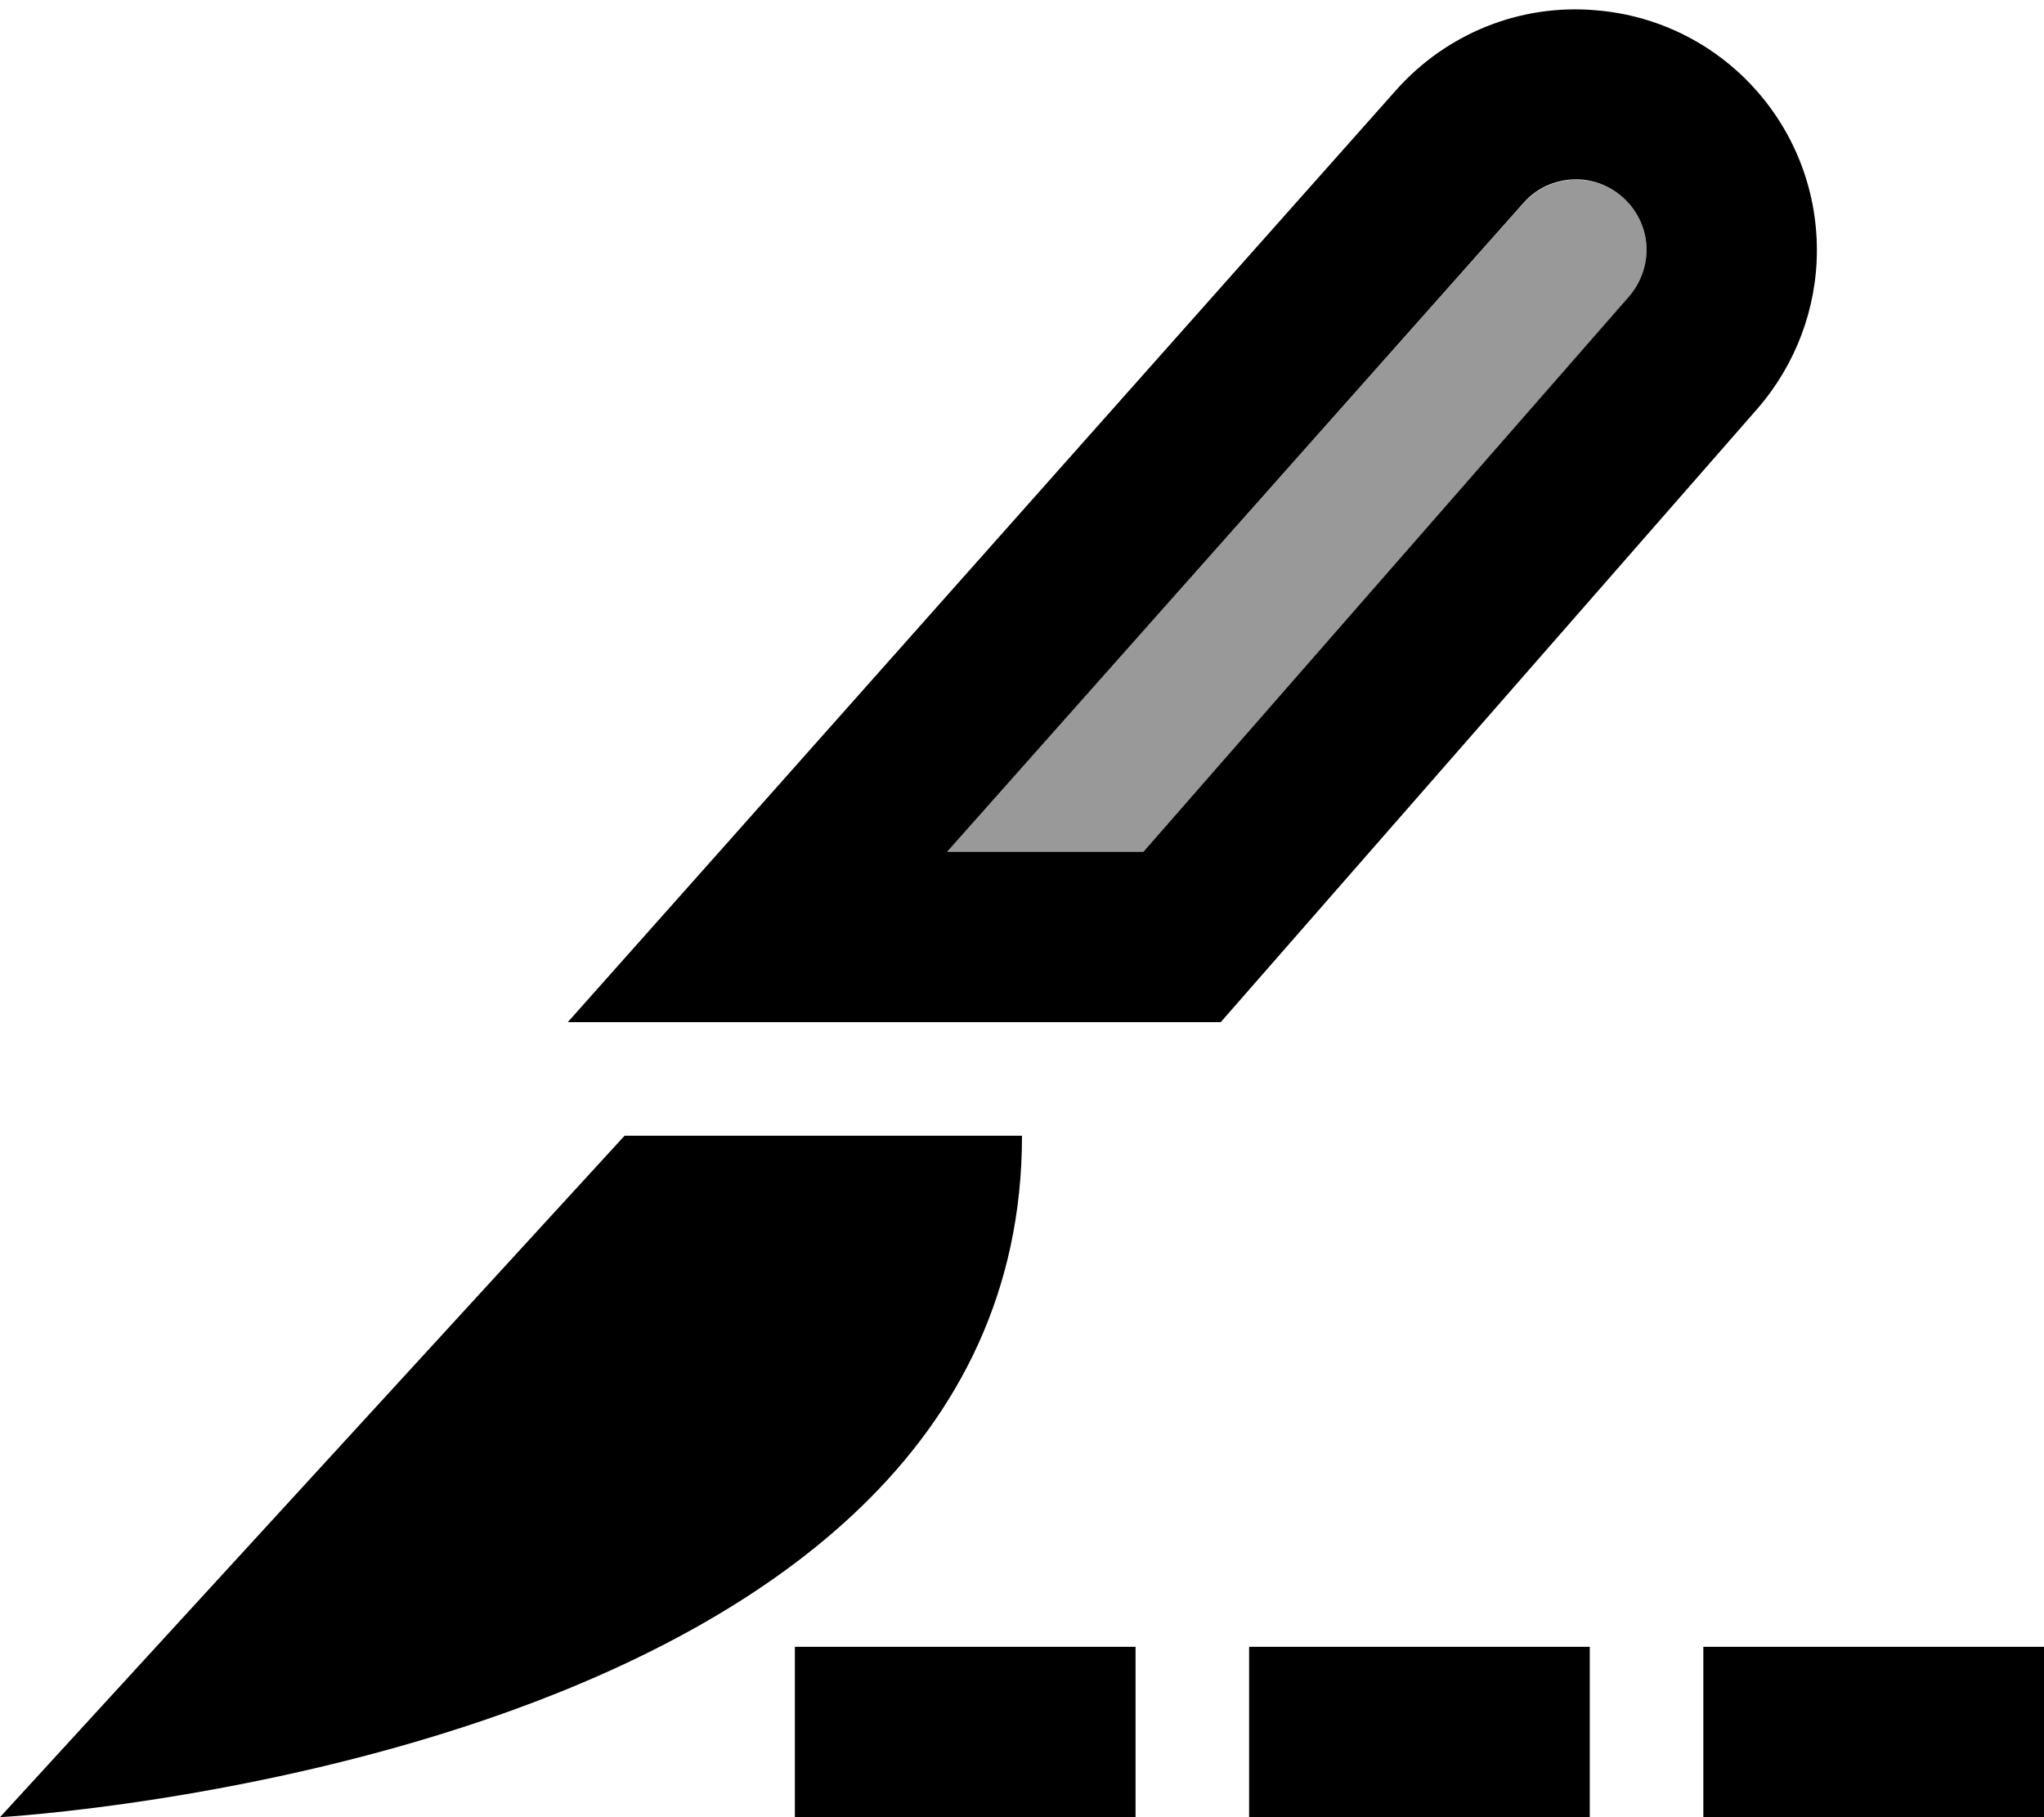 <svg fill="currentColor" xmlns="http://www.w3.org/2000/svg" viewBox="0 0 576 512"><!--! Font Awesome Pro 6.7.2 by @fontawesome - https://fontawesome.com License - https://fontawesome.com/license (Commercial License) Copyright 2024 Fonticons, Inc. --><defs><style>.fa-secondary{opacity:.4}</style></defs><path class="fa-secondary" d="M266.9 240l55.3 0L459.1 83.6c3.2-3.6 4.9-8.3 4.9-13.1c0-10.4-7.9-19-18.2-19.8c-6.2-.5-12.3 1.9-16.5 6.6L266.9 240z"/><path class="fa-primary" d="M322.2 240l-55.3 0L429.3 57.2c4.1-4.7 10.2-7.1 16.5-6.6c10.2 .9 18.2 9.5 18.2 19.8c0 4.8-1.8 9.5-4.9 13.1L322.2 240zM344 288L495.2 115.2C506 102.8 512 86.9 512 70.5c0-35.3-27-64.7-62.2-67.6C428.5 1 407.7 9.4 393.5 25.3L202.7 240 160 288l64.2 0L344 288zM0 512s288-16 288-192l-112 0L0 512zm248-48l-24 0 0 48 24 0 48 0 24 0 0-48-24 0-48 0zm128 0l-24 0 0 48 24 0 48 0 24 0 0-48-24 0-48 0zm128 0l-24 0 0 48 24 0 48 0 24 0 0-48-24 0-48 0z"/></svg>